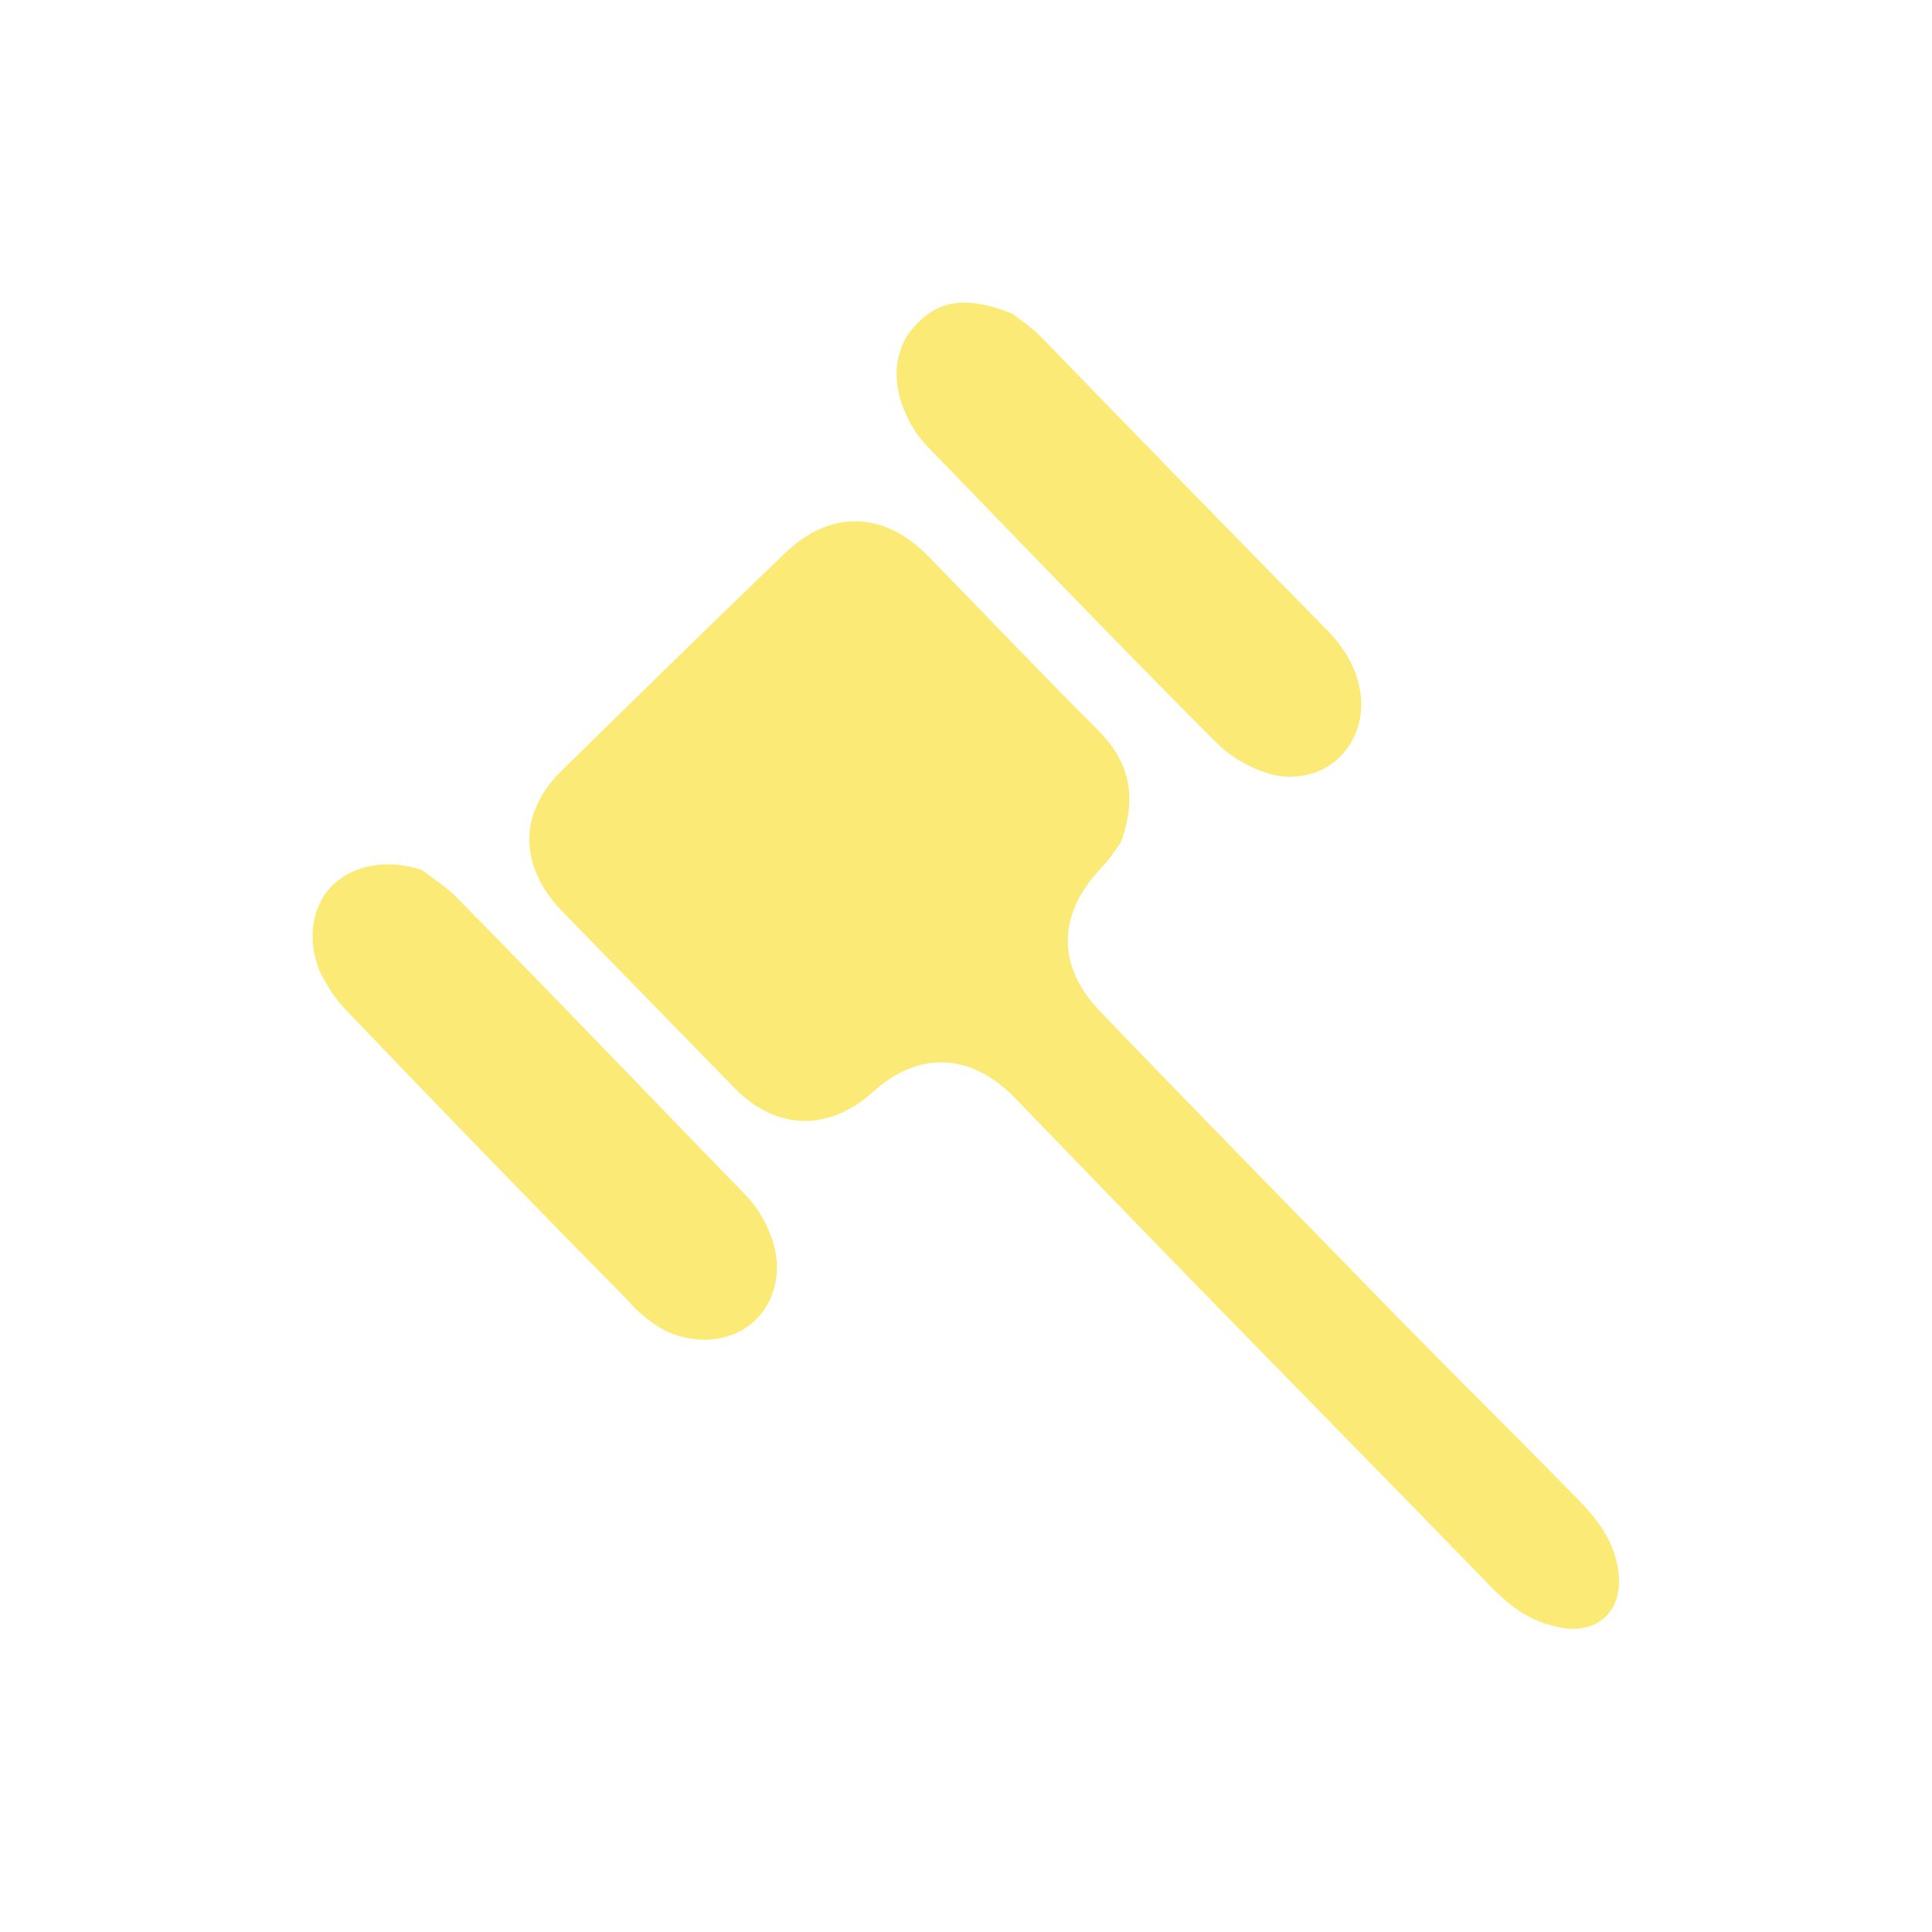 <?xml version="1.0" encoding="utf-8"?>
<!-- Generator: Adobe Illustrator 18.1.1, SVG Export Plug-In . SVG Version: 6.00 Build 0)  -->
<!DOCTYPE svg PUBLIC "-//W3C//DTD SVG 1.1//EN" "http://www.w3.org/Graphics/SVG/1.1/DTD/svg11.dtd">
<svg version="1.1" id="Validation_x5F_Check" xmlns="http://www.w3.org/2000/svg" xmlns:xlink="http://www.w3.org/1999/xlink"
	 x="0px" y="0px" width="135px" height="135px" viewBox="0 0 135 135" enable-background="new 0 0 135 135" xml:space="preserve">
<g>
	<g>
		<path fill="#FBEA75" d="M78.3,58.9c-0.3,0.4-0.8,1.2-1.4,1.8c-3,3.2-3.1,6.8,0,10c7,7.3,14.1,14.5,21.2,21.8
			c5.8,5.9,6,6,11.8,11.9c1.4,1.4,2.7,2.9,3.1,4.9c0.7,3.2-1.4,5.2-4.5,4.3c-1.7-0.4-3-1.4-4.2-2.6c-10-10.3-14.4-14.7-24.4-25
			c-3-3.1-6.1-6.3-9.1-9.4c-3-3-6.6-3.2-9.8-0.3c-3.1,2.8-6.8,2.7-9.7-0.3c-4-4.1-8-8.2-12-12.3c-3.1-3.2-3.1-7,0.1-10
			c5.1-5,10.2-10,15.4-15c3.2-3.1,6.9-3,10,0.1c4,4.1,8,8.3,12.1,12.4C78.9,53.3,79.5,55.7,78.3,58.9z"/>
	</g>
	<g>
		<path fill="#FBEA75" d="M29.5,60.8c0.8,0.6,1.7,1.2,2.4,1.9c6.7,6.8,13.3,13.7,20,20.6c0.8,0.8,1.5,1.8,1.9,2.9
			c1,2.4,0.4,4.9-1.3,6.3c-1.7,1.4-4.4,1.5-6.5,0.2c-0.8-0.5-1.5-1.1-2.1-1.8c-6.6-6.7-13.2-13.5-19.7-20.3
			c-0.7-0.7-1.2-1.5-1.7-2.4c-1.1-2.2-0.8-4.8,0.7-6.3C24.7,60.4,27.1,60,29.5,60.8z"/>
	</g>
	<g>
		<path fill="#FBEA75" d="M70.7,21.9c0.4,0.3,1.3,0.9,2,1.6c6.7,6.9,13.4,13.8,20.2,20.7c1.2,1.3,2,2.7,2.2,4.5
			c0.3,3.6-2.7,6.3-6.3,5.4c-1.4-0.4-2.8-1.2-3.8-2.2c-6.8-6.8-13.4-13.7-20.1-20.6c-0.7-0.7-1.3-1.6-1.7-2.6
			c-1-2.3-0.6-4.7,0.9-6.1C65.8,20.8,67.9,20.8,70.7,21.9z"/>
	</g>
</g>
</svg>
